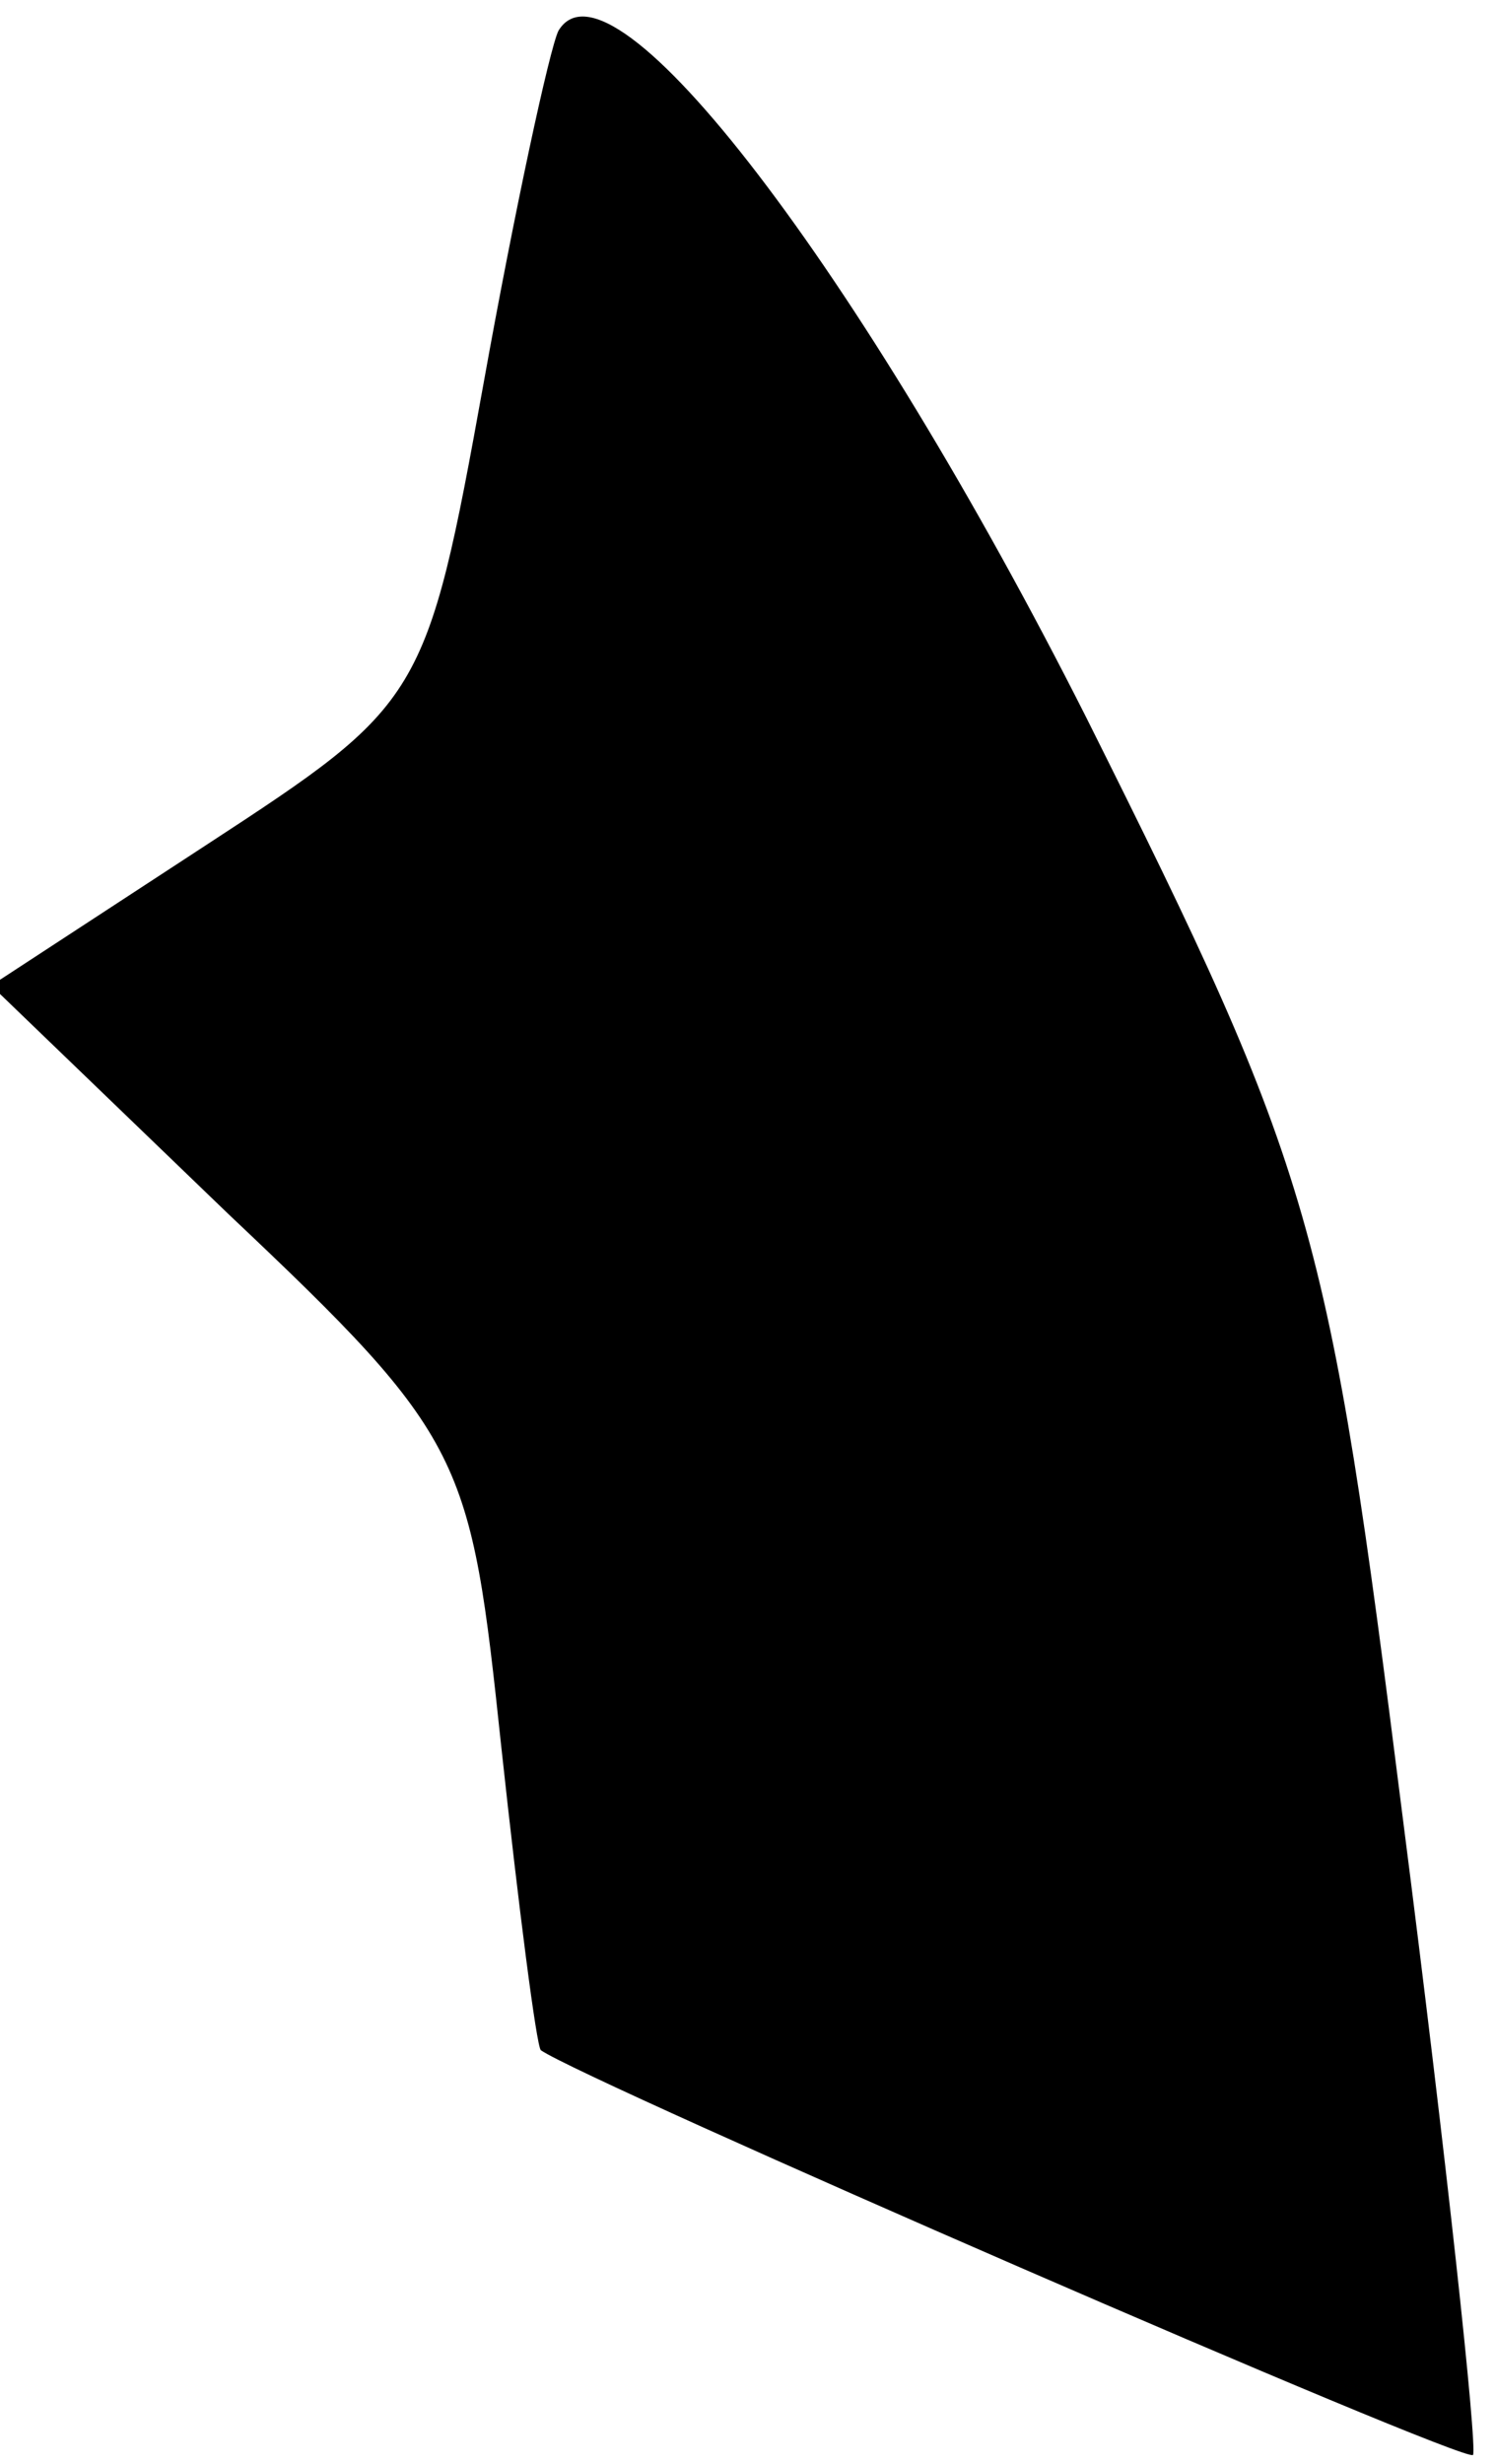 <?xml version="1.0" standalone="no"?>
<!DOCTYPE svg PUBLIC "-//W3C//DTD SVG 20010904//EN"
 "http://www.w3.org/TR/2001/REC-SVG-20010904/DTD/svg10.dtd">
<svg version="1.0" xmlns="http://www.w3.org/2000/svg"
 width="34pt" height="56pt" viewBox="0 0 34 56"
 preserveAspectRatio="xMidYMid meet">
<g transform="translate(0,56) scale(0.1,-0.1)"
fill="#000000" stroke="none">
<path fill="#000000" stroke="none" d="M127 553 c-2 -4 -10 -41 -17 -80 -13
-72 -14 -73 -63 -105 l-49 -32 54 -52 c54 -51 55 -55 62 -121 4 -37 8 -68 9
-69 10 -7 210 -94 212 -92 1 2 -6 67 -16 145 -17 135 -20 146 -72 250 -51 101
-108 176 -120 156z"/>
</g>
</svg>
